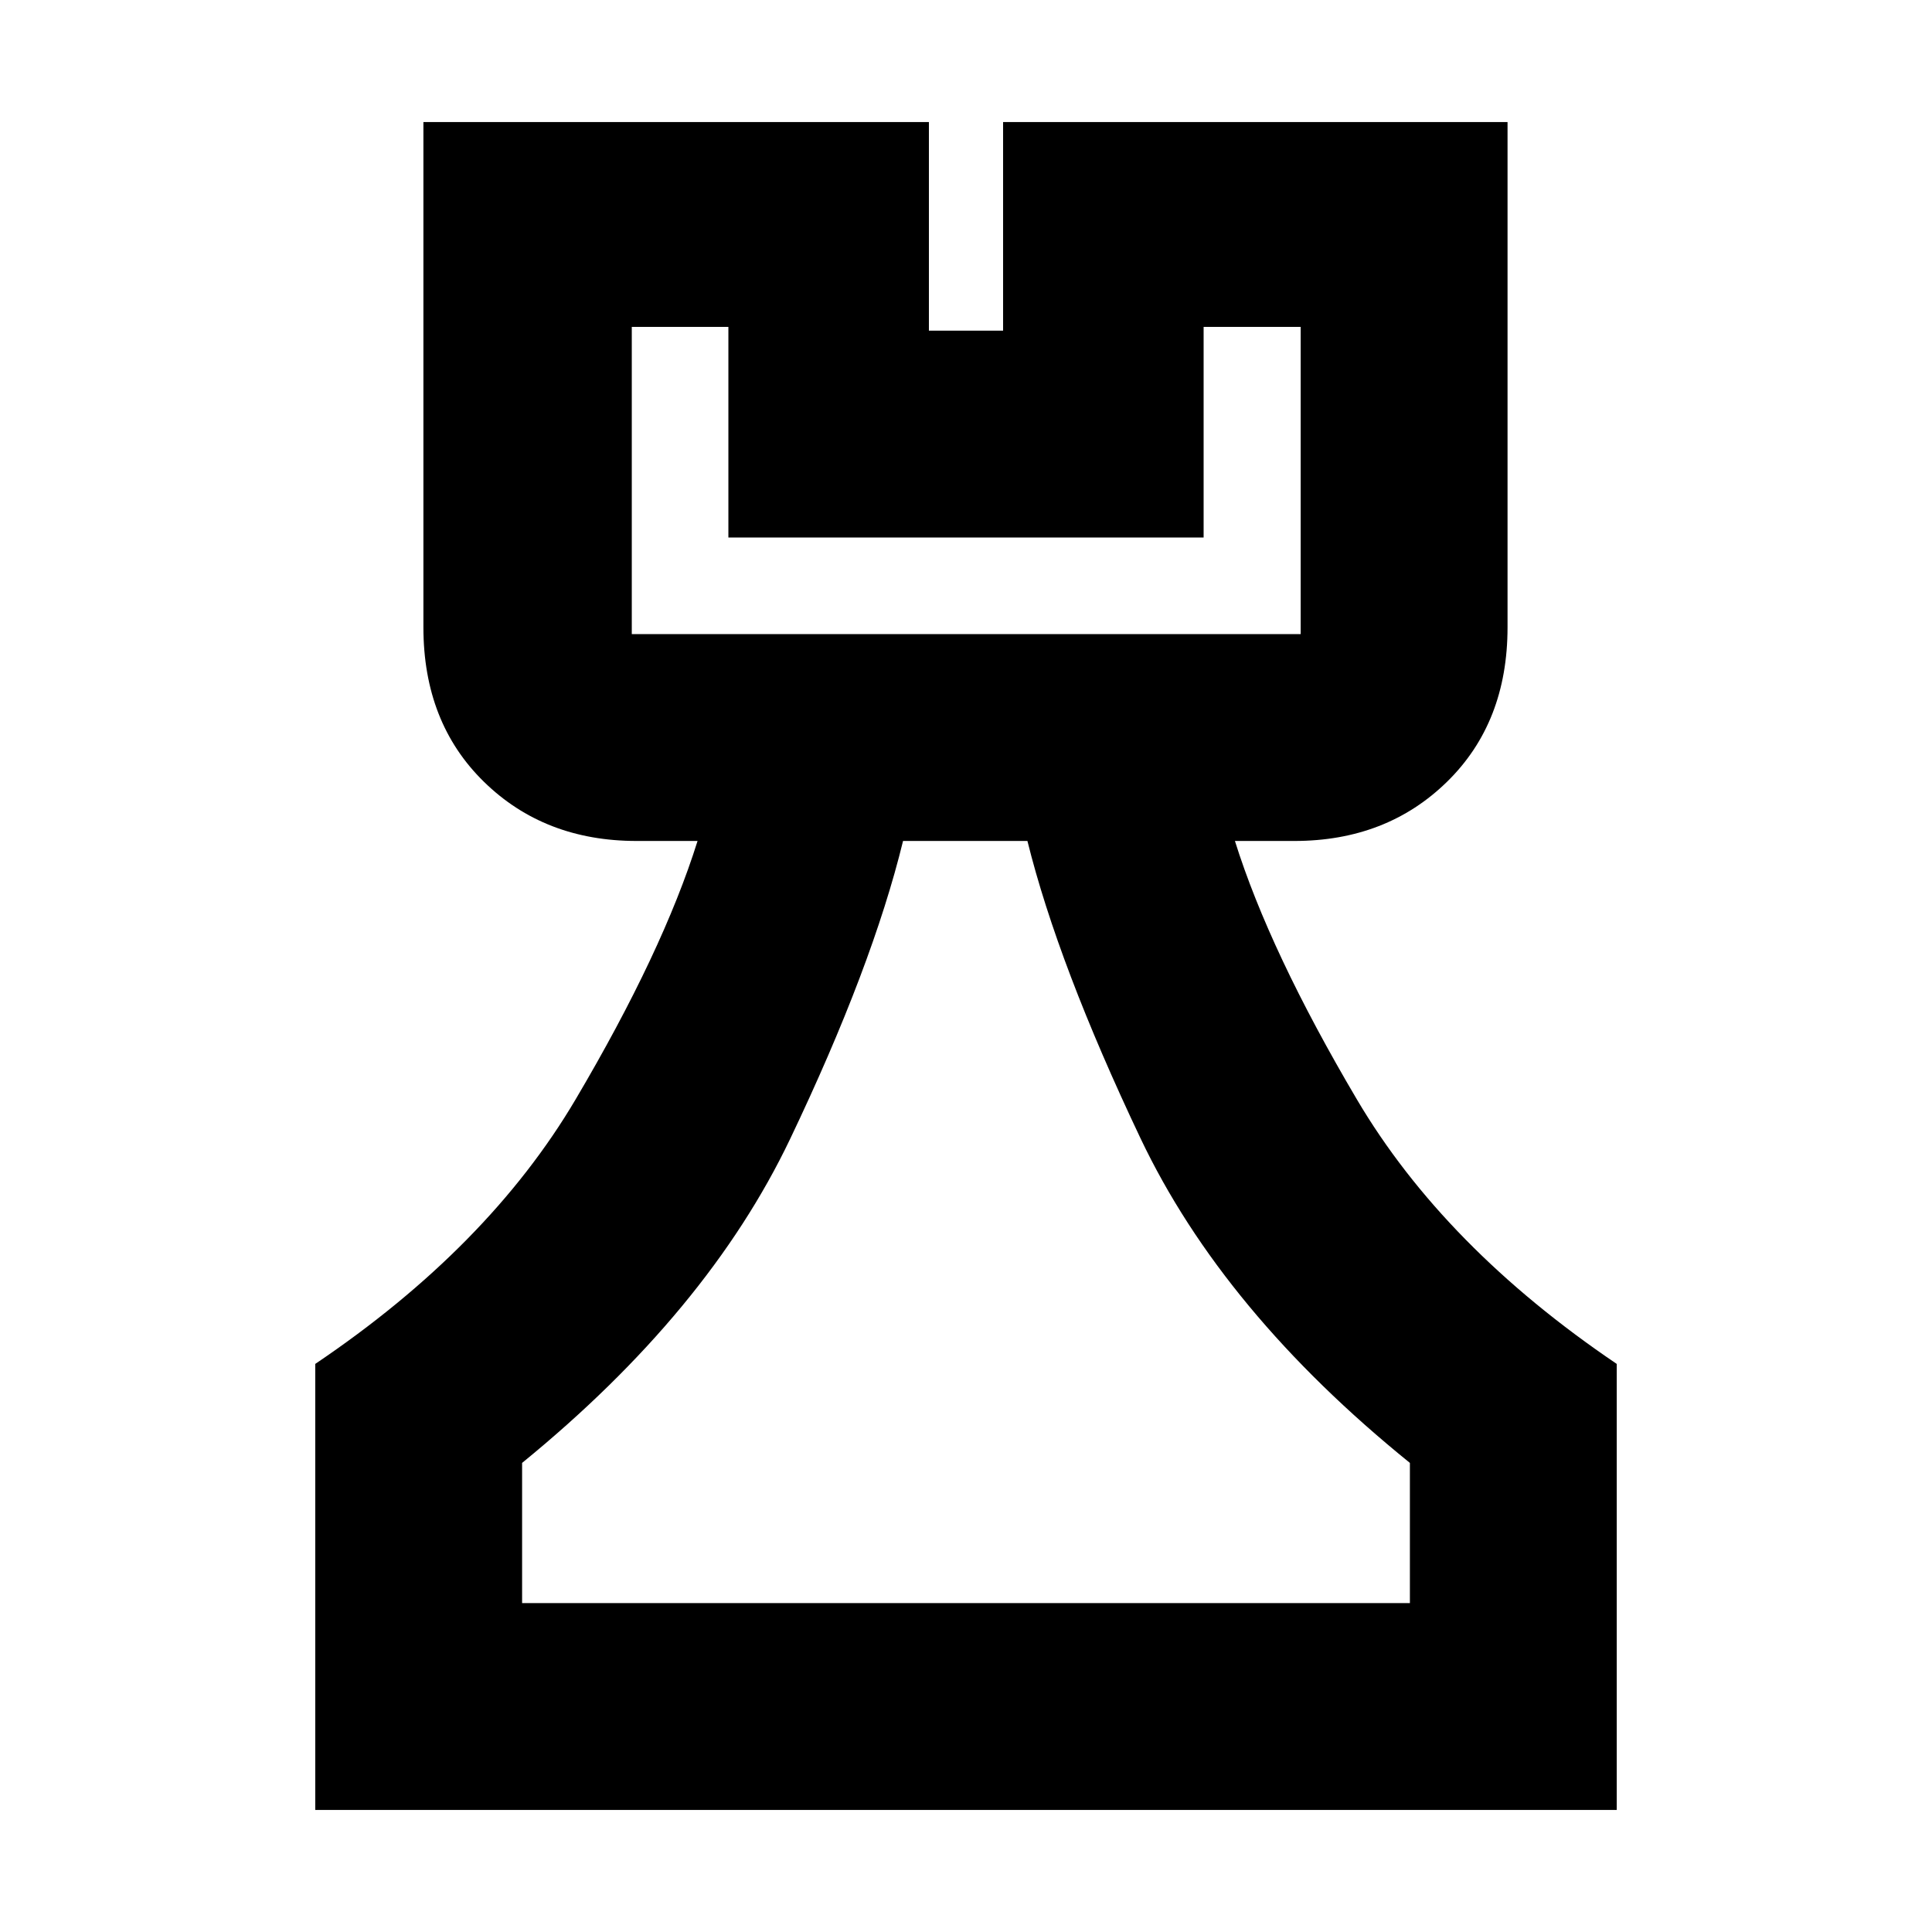 <svg xmlns="http://www.w3.org/2000/svg" height="20" viewBox="0 -960 960 960" width="20"><path d="M156.65-60.65v-221.63q86-58 129.36-131.43 43.37-73.42 60.6-128.42h-30.28q-45.82 0-75.88-29.42-30.06-29.41-30.06-76.75v-251.05h251.18v103.65h36.86v-103.65h250.66v251.05q0 47.34-30.06 76.75-30.07 29.42-75.88 29.42h-29.52q17.24 55 60.6 128.42 43.36 73.43 129.12 131.43v221.63h-646.7Zm102.78-102.78h441.14v-69.66q-93-75.24-133.91-161.4-40.9-86.16-56.14-147.64h-61.8q-15.24 62.48-56.14 148.14-40.91 85.66-133.15 160.9v69.66Zm54.5-481.48H646.3v-152.66h-48.23v104.66H361.93v-104.66h-48v152.66ZM480-163.43ZM313.93-644.91H646.3 313.93Z"/></svg>